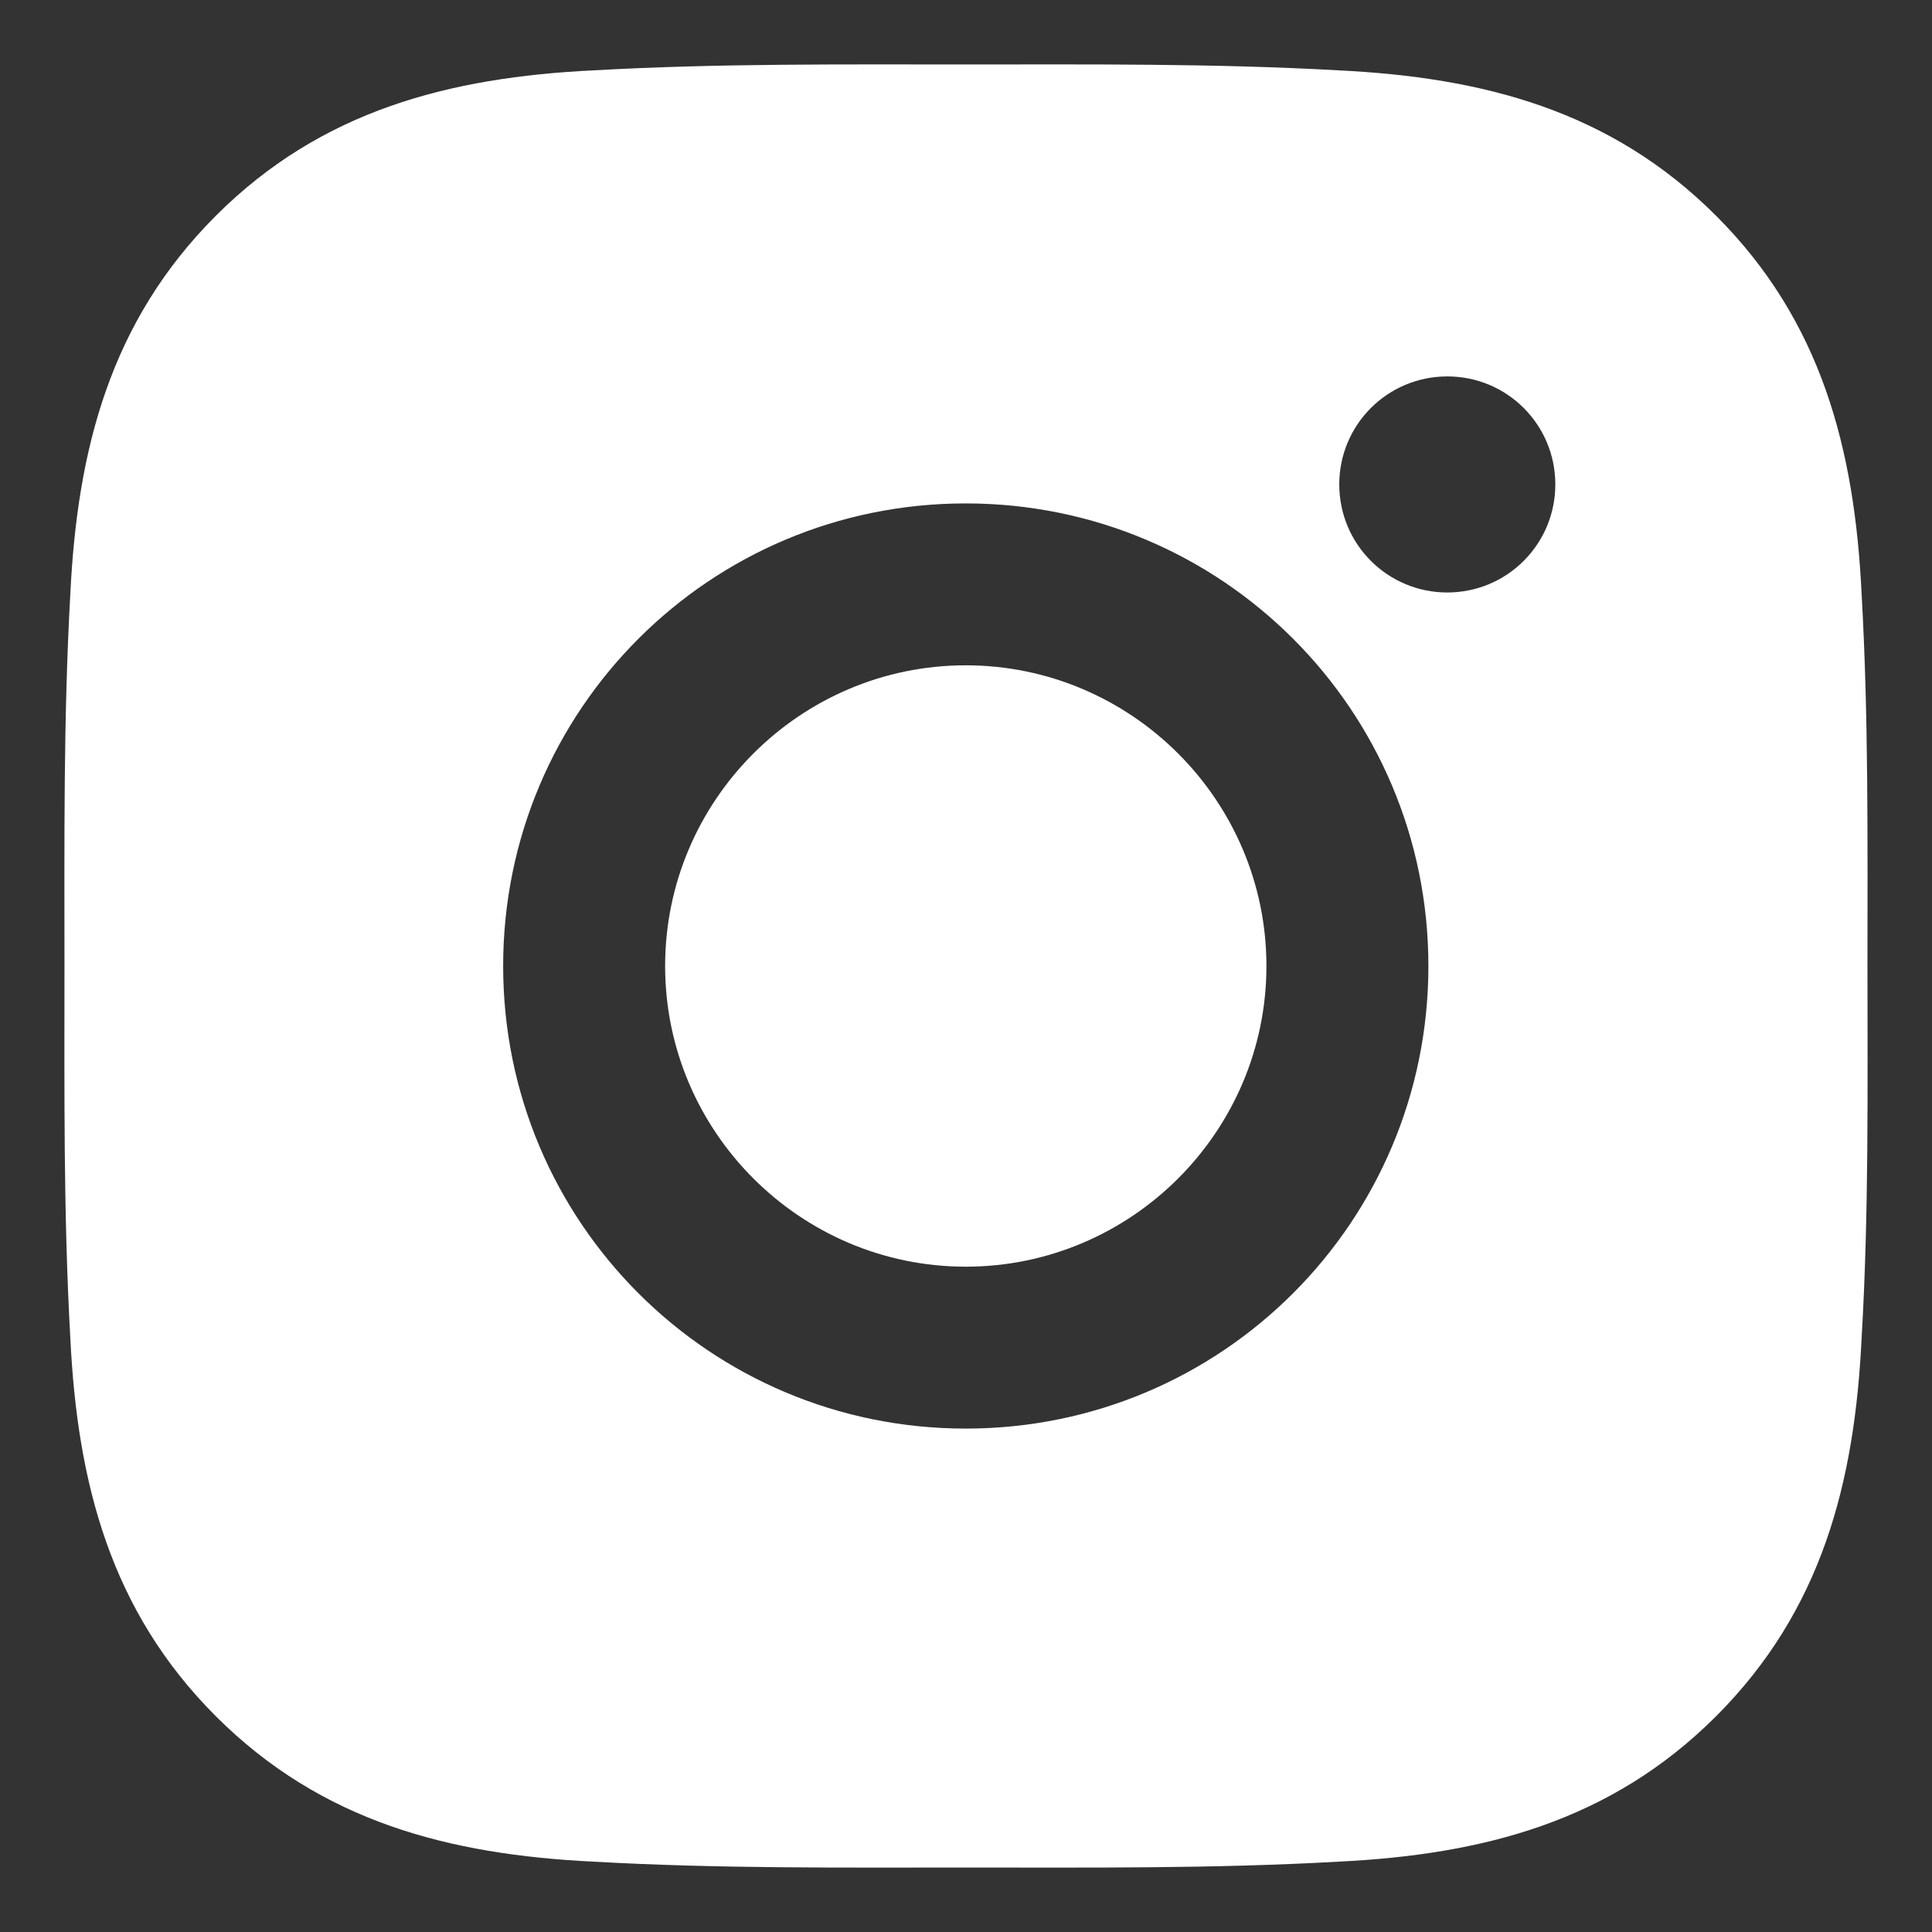 <svg width="30" height="30" viewBox="0 0 30 30" fill="none" xmlns="http://www.w3.org/2000/svg">
<rect x="0" y="0" width="30" height="30" fill="#333333" stroke="none"/>
<path d="M14.996 10.331C12.425 10.331 10.328 12.429 10.328 15C10.328 17.571 12.425 19.669 14.996 19.669C17.567 19.669 19.665 17.571 19.665 15C19.665 12.429 17.567 10.331 14.996 10.331ZM28.998 15C28.998 13.067 29.016 11.151 28.907 9.221C28.799 6.98 28.288 4.99 26.648 3.351C25.006 1.709 23.02 1.201 20.779 1.092C18.845 0.984 16.93 1.001 15 1.001C13.066 1.001 11.151 0.984 9.221 1.092C6.979 1.201 4.99 1.712 3.351 3.351C1.709 4.994 1.201 6.98 1.092 9.221C0.984 11.154 1.001 13.07 1.001 15C1.001 16.93 0.984 18.849 1.092 20.779C1.201 23.02 1.712 25.01 3.351 26.649C4.994 28.291 6.979 28.799 9.221 28.908C11.154 29.017 13.07 28.999 15 28.999C16.933 28.999 18.849 29.017 20.779 28.908C23.02 28.799 25.009 28.288 26.648 26.649C28.291 25.006 28.799 23.02 28.907 20.779C29.02 18.849 28.998 16.933 28.998 15ZM14.996 22.183C11.021 22.183 7.813 18.975 7.813 15C7.813 11.025 11.021 7.817 14.996 7.817C18.971 7.817 22.18 11.025 22.18 15C22.18 18.975 18.971 22.183 14.996 22.183ZM22.474 9.2C21.546 9.2 20.796 8.451 20.796 7.522C20.796 6.594 21.546 5.845 22.474 5.845C23.402 5.845 24.151 6.594 24.151 7.522C24.151 7.743 24.108 7.961 24.024 8.165C23.94 8.368 23.816 8.553 23.66 8.709C23.505 8.865 23.32 8.989 23.116 9.073C22.912 9.157 22.694 9.2 22.474 9.2Z" fill="white"/>
</svg>
